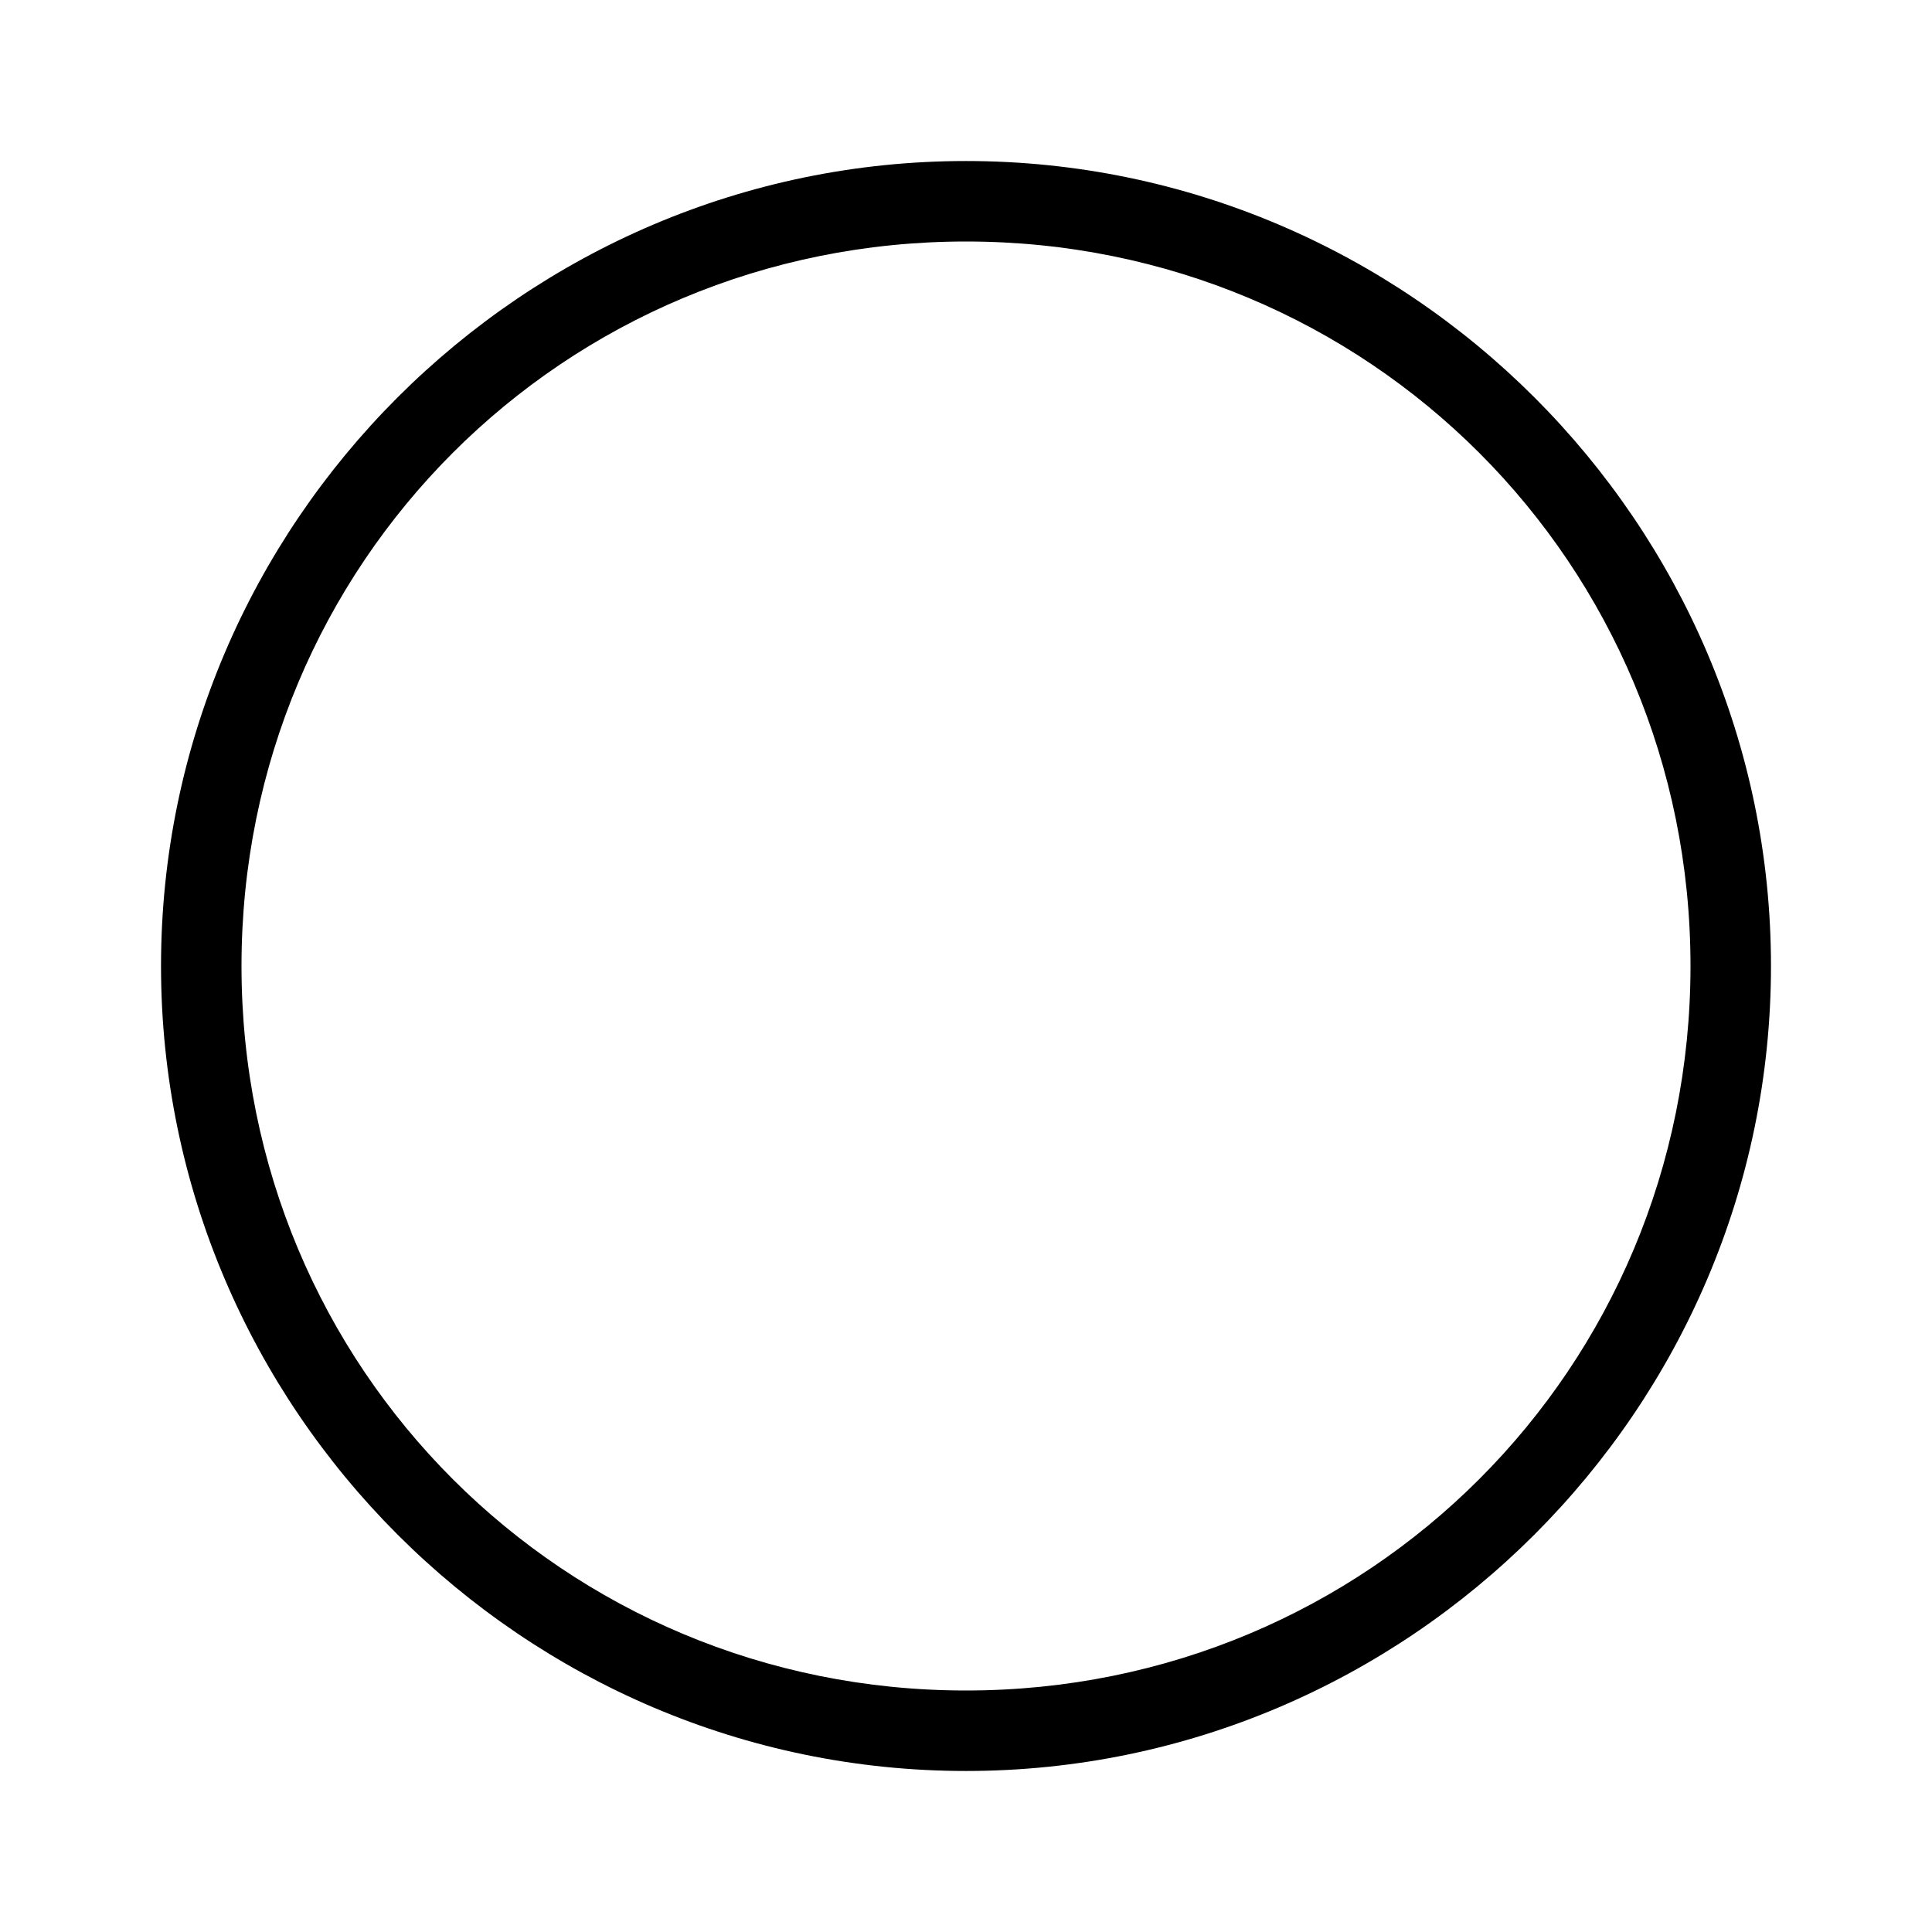 <svg version="1.1" xmlns="http://www.w3.org/2000/svg" viewBox="0 0 32 32">
    <path d="M16 4c6.667 0 12 5.333 12 12s-5.333 12-12 12-12-5.333-12-12 5.333-12 12-12zM16 2.667c-7.333 0-13.333 6-13.333 13.333s6 13.333 13.333 13.333 13.333-6 13.333-13.333-6-13.333-13.333-13.333v0z"></path>
</svg>
